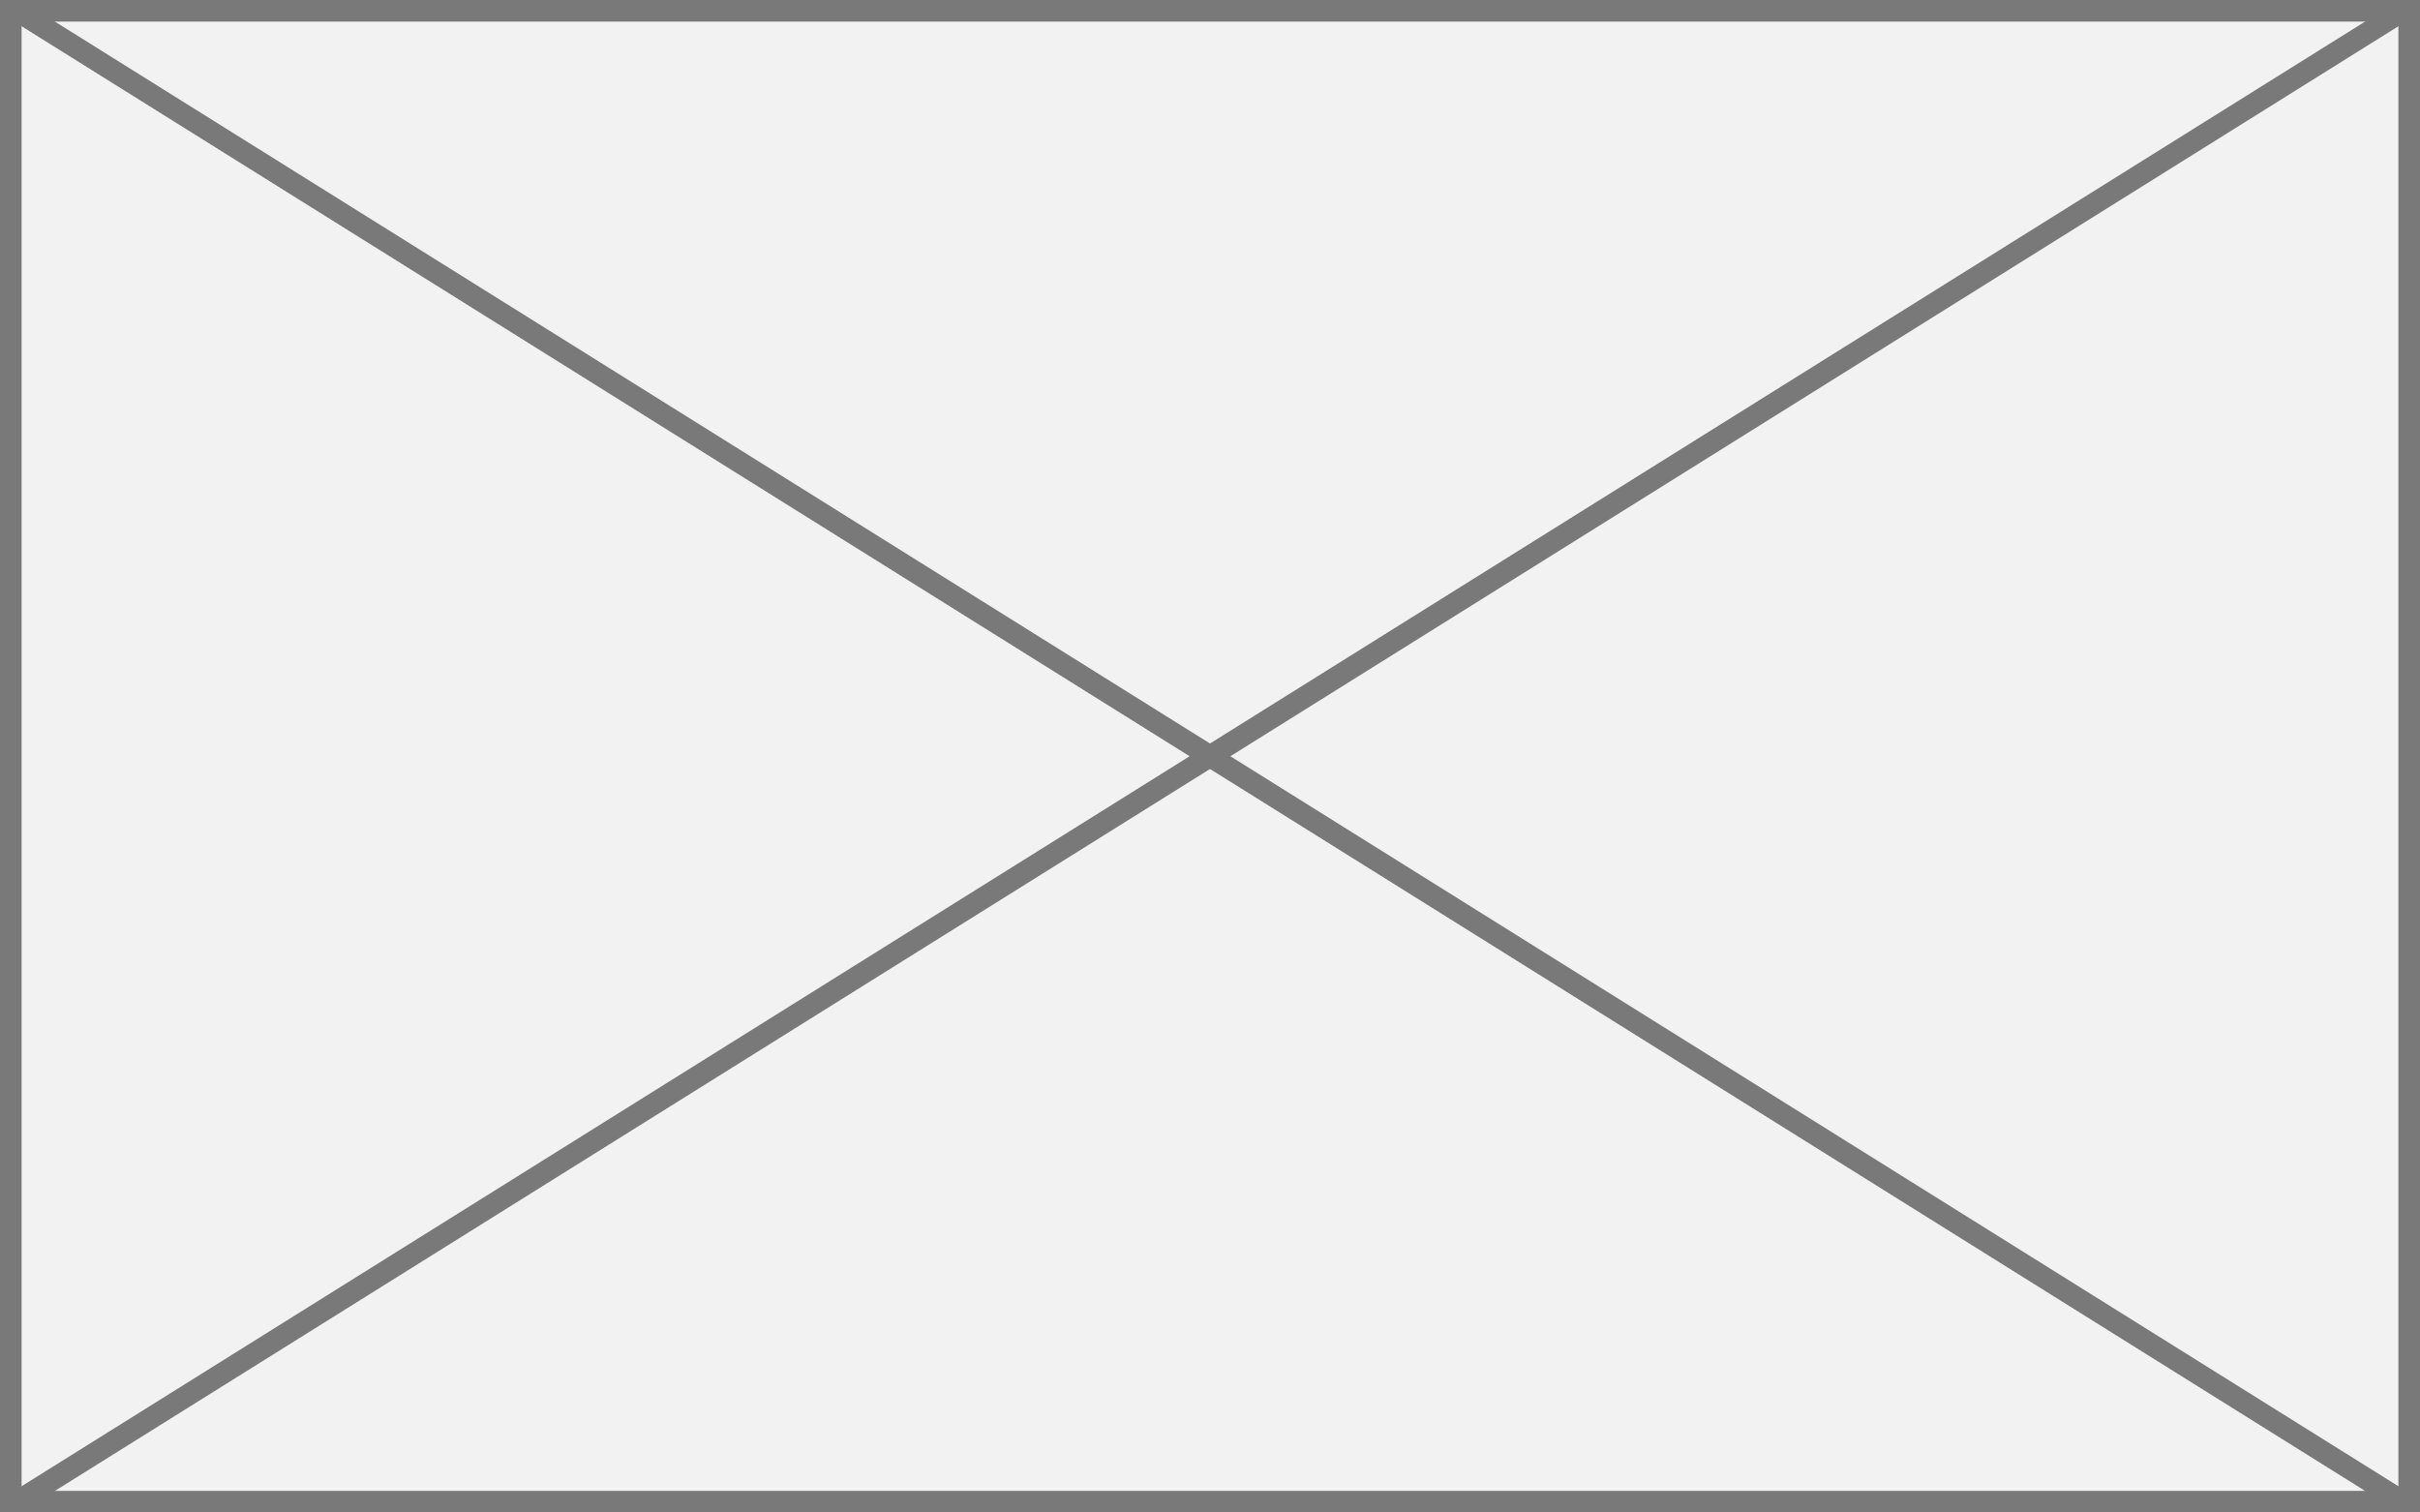 ﻿<?xml version="1.0" encoding="utf-8"?>
<svg version="1.1" xmlns:xlink="http://www.w3.org/1999/xlink" width="112px" height="70px" xmlns="http://www.w3.org/2000/svg">
  <rect width="100%" height="100%" fill="#333333" stroke="none"/>
  <g transform="matrix(1 0 0 1 -374 -383 )">
    <path d="M 374.5 383.5  L 485.5 383.5  L 485.5 452.5  L 374.5 452.5  L 374.5 383.5  Z " fill-rule="nonzero" fill="#f2f2f2" stroke="none" />
    <path d="M 374.5 383.5  L 485.5 383.5  L 485.5 452.5  L 374.5 452.5  L 374.5 383.5  Z " stroke-width="1" stroke="#797979" fill="none" />
    <path d="M 374.678 383.424  L 485.322 452.576  M 485.322 383.424  L 374.678 452.576  " stroke-width="1" stroke="#797979" fill="none" />
  </g>
</svg>